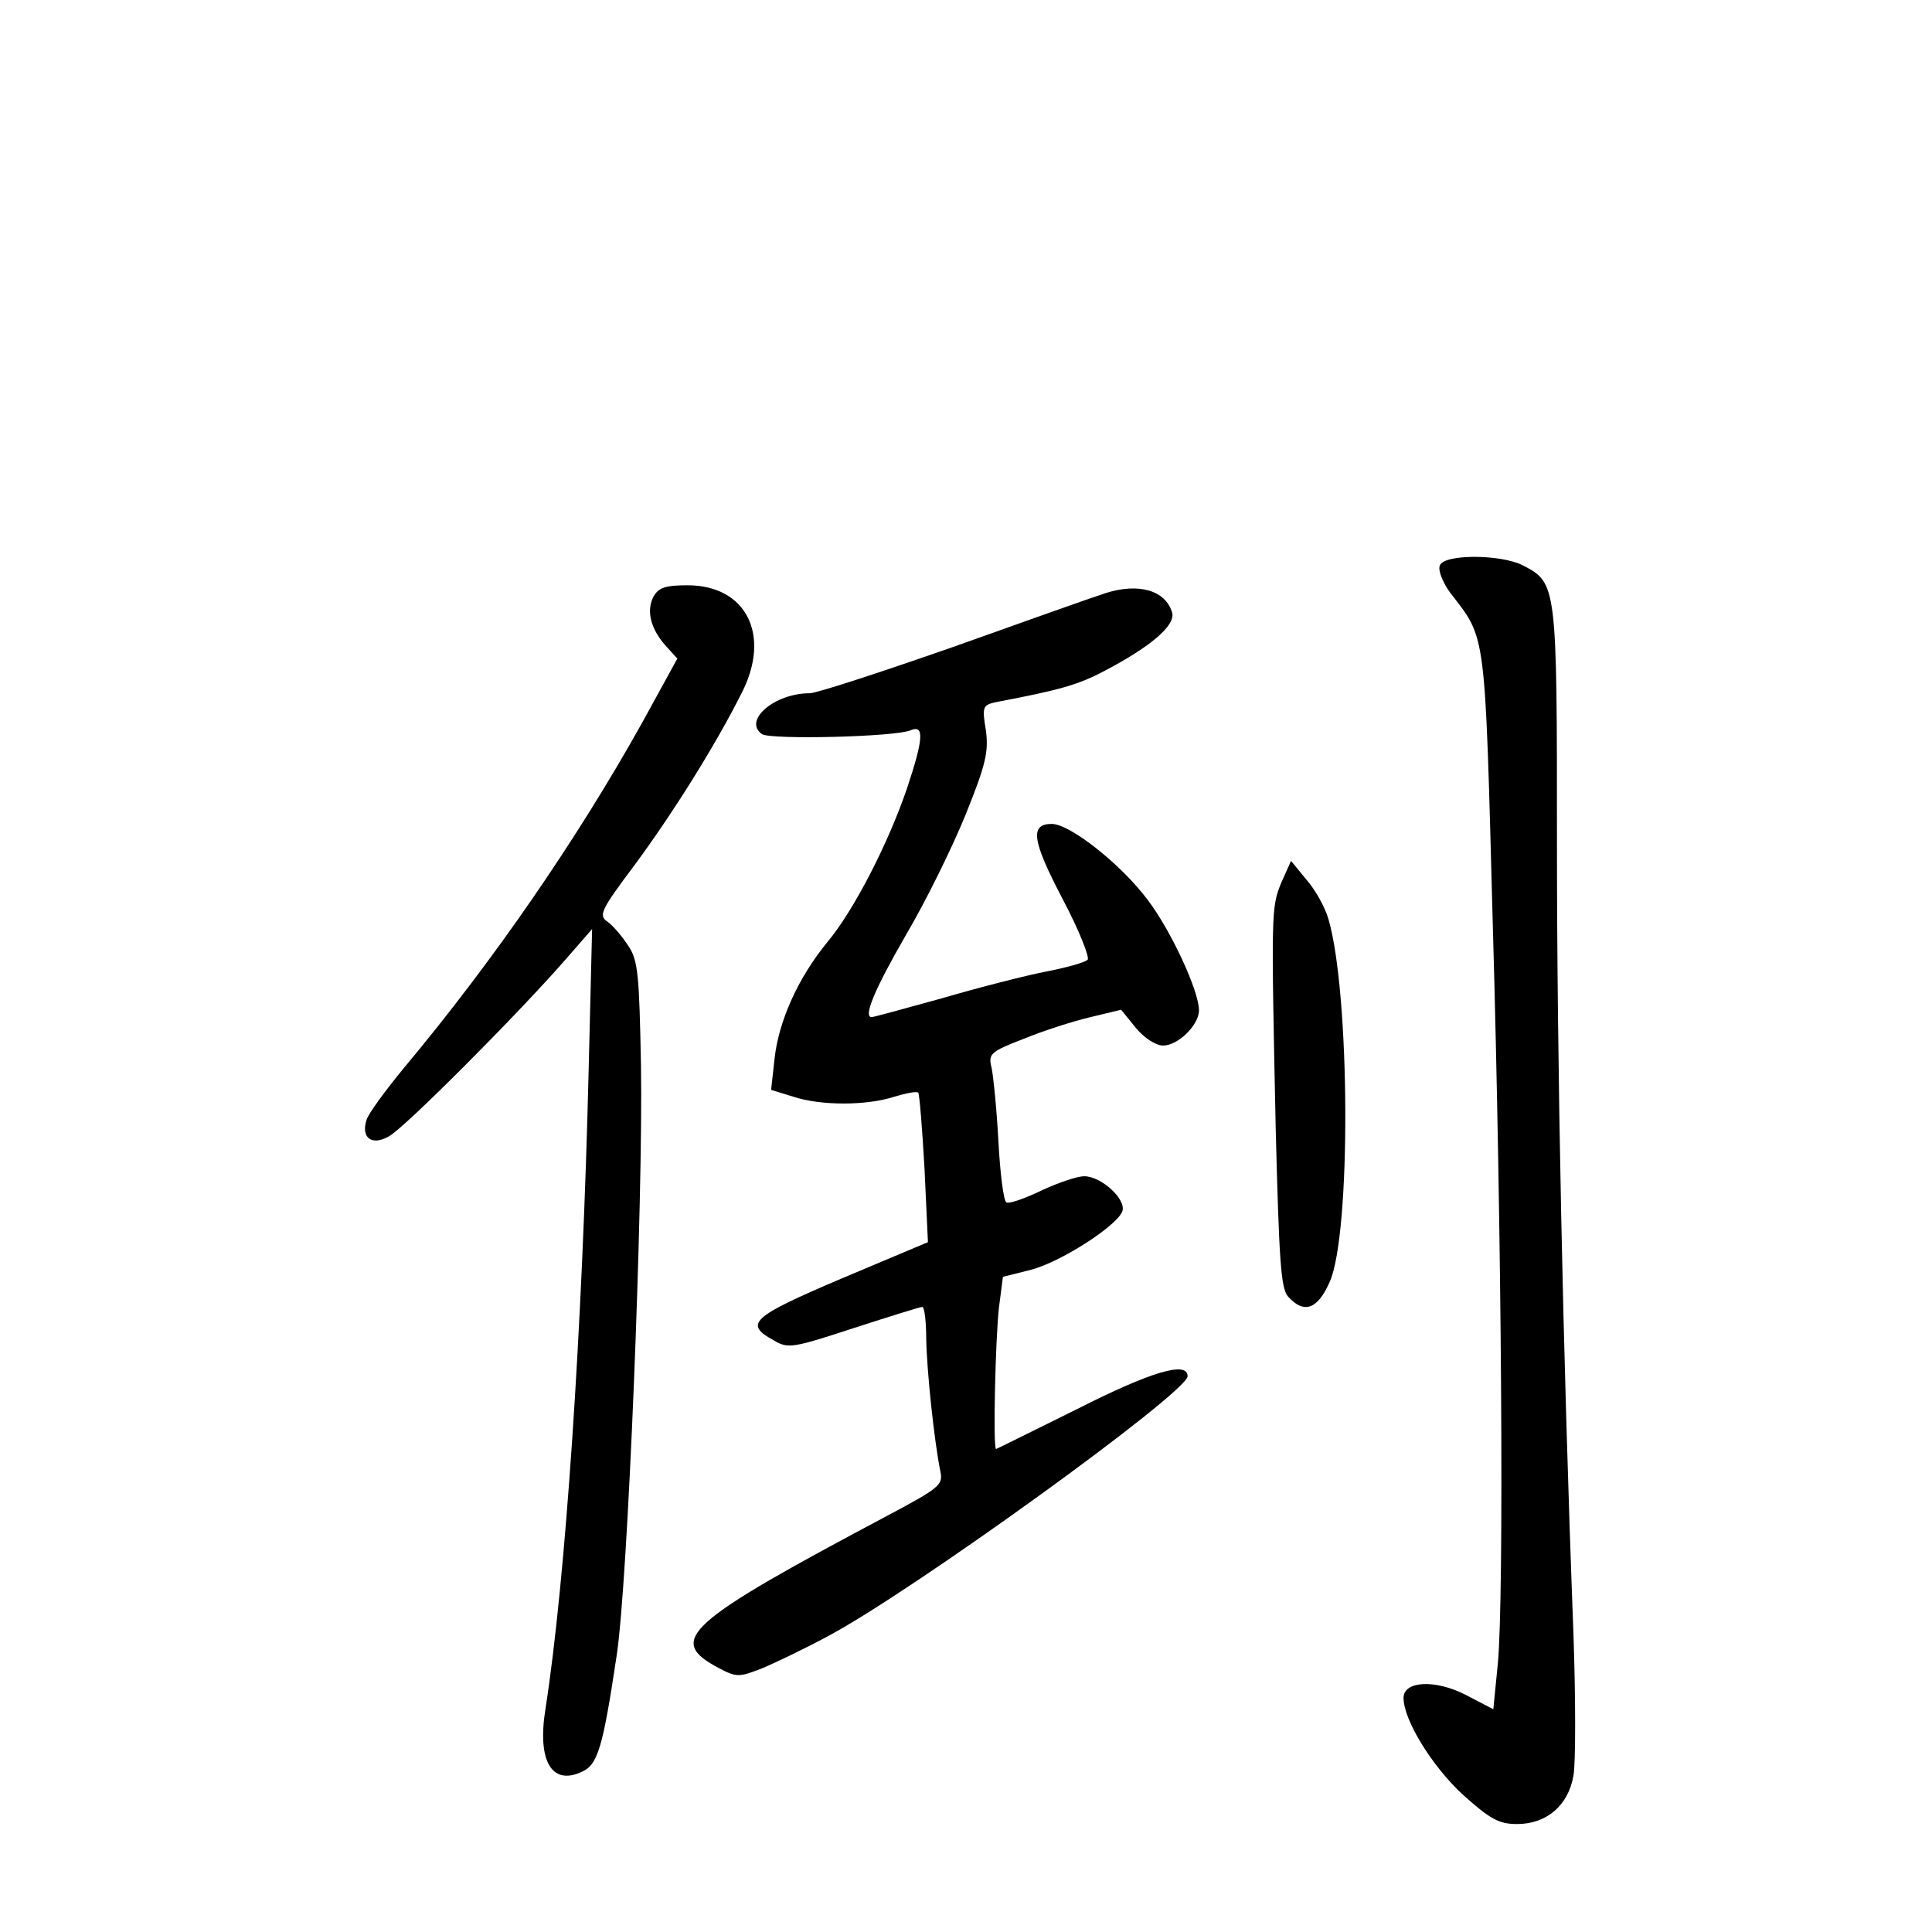 <?xml version="1.0" standalone="no"?>
<!DOCTYPE svg PUBLIC "-//W3C//DTD SVG 20010904//EN"
 "http://www.w3.org/TR/2001/REC-SVG-20010904/DTD/svg10.dtd">
<svg version="1.0" xmlns="http://www.w3.org/2000/svg"
 width="340pt" height="340pt" viewBox="0 0 340 340"
 preserveAspectRatio="xMidYMid meet">
<g transform="translate(0,340) scale(0.1,-0.1)"
fill="#000000" stroke="none">
<path d="M2534 2405 c-4 -8 5 -30 18 -48 64 -83 61 -60 75 -582 16 -557 20
-1184 9 -1302 l-8 -81 -48 25 c-54 28 -110 25 -110 -5 0 -39 50 -120 104 -170
49 -44 64 -52 96 -52 52 0 90 33 99 85 4 22 4 134 0 250 -19 501 -29 1007 -29
1392 0 454 0 457 -60 488 -39 20 -139 20 -146 0z"/>
<path d="M1150 2350 c-13 -25 -5 -57 22 -87 l20 -22 -62 -113 c-115 -206 -261
-418 -418 -606 -33 -40 -64 -82 -67 -93 -10 -31 9 -46 39 -29 26 13 228 216
310 310 l48 55 -6 -245 c-11 -463 -41 -902 -76 -1127 -15 -92 11 -136 64 -111
28 12 37 43 61 203 20 127 47 803 43 1040 -3 158 -5 185 -22 210 -11 17 -27
36 -37 43 -16 11 -12 20 48 100 65 88 141 208 189 304 51 101 7 188 -96 188
-39 0 -51 -4 -60 -20z"/>
<path d="M1945 2356 c-22 -7 -143 -50 -269 -95 -126 -44 -239 -81 -251 -81
-62 0 -118 -48 -84 -72 16 -10 235 -5 262 7 24 10 22 -16 -7 -103 -34 -99 -94
-215 -140 -270 -51 -62 -86 -139 -93 -206 l-6 -54 39 -12 c48 -16 129 -16 178
0 20 6 39 10 42 7 2 -2 7 -62 11 -134 l6 -129 -152 -64 c-160 -68 -172 -80
-119 -109 25 -15 34 -13 141 22 62 20 116 37 120 37 4 0 7 -26 7 -57 1 -55 14
-179 25 -233 5 -23 -3 -29 -87 -74 -362 -192 -396 -222 -304 -271 32 -17 36
-17 77 -1 24 10 76 35 115 56 149 79 633 429 634 458 0 27 -63 9 -195 -58 -77
-38 -141 -70 -142 -70 -6 0 -1 197 5 249 l7 54 48 12 c52 13 152 77 162 103 8
21 -37 62 -67 62 -12 0 -45 -11 -75 -25 -29 -14 -57 -24 -62 -21 -5 3 -11 52
-14 108 -3 57 -9 115 -12 129 -6 24 -3 28 57 51 34 14 87 31 117 38 l54 13 26
-32 c15 -18 35 -31 48 -31 26 0 63 36 63 62 0 34 -49 140 -90 194 -47 63 -137
134 -169 134 -39 0 -35 -29 19 -132 29 -55 48 -103 44 -107 -5 -5 -38 -14 -74
-21 -36 -7 -118 -28 -183 -47 -65 -18 -120 -33 -123 -33 -15 0 4 47 60 144 36
61 83 157 106 214 35 87 40 109 35 147 -7 41 -5 44 16 49 116 22 147 31 194
56 80 42 123 79 118 101 -11 40 -59 54 -118 35z"/>
<path d="M2255 1847 c-18 -44 -18 -50 -10 -432 6 -234 9 -283 22 -297 28 -31
52 -22 73 26 38 85 36 507 -2 638 -6 21 -23 52 -39 70 l-27 33 -17 -38z"/>
</g>
</svg>

